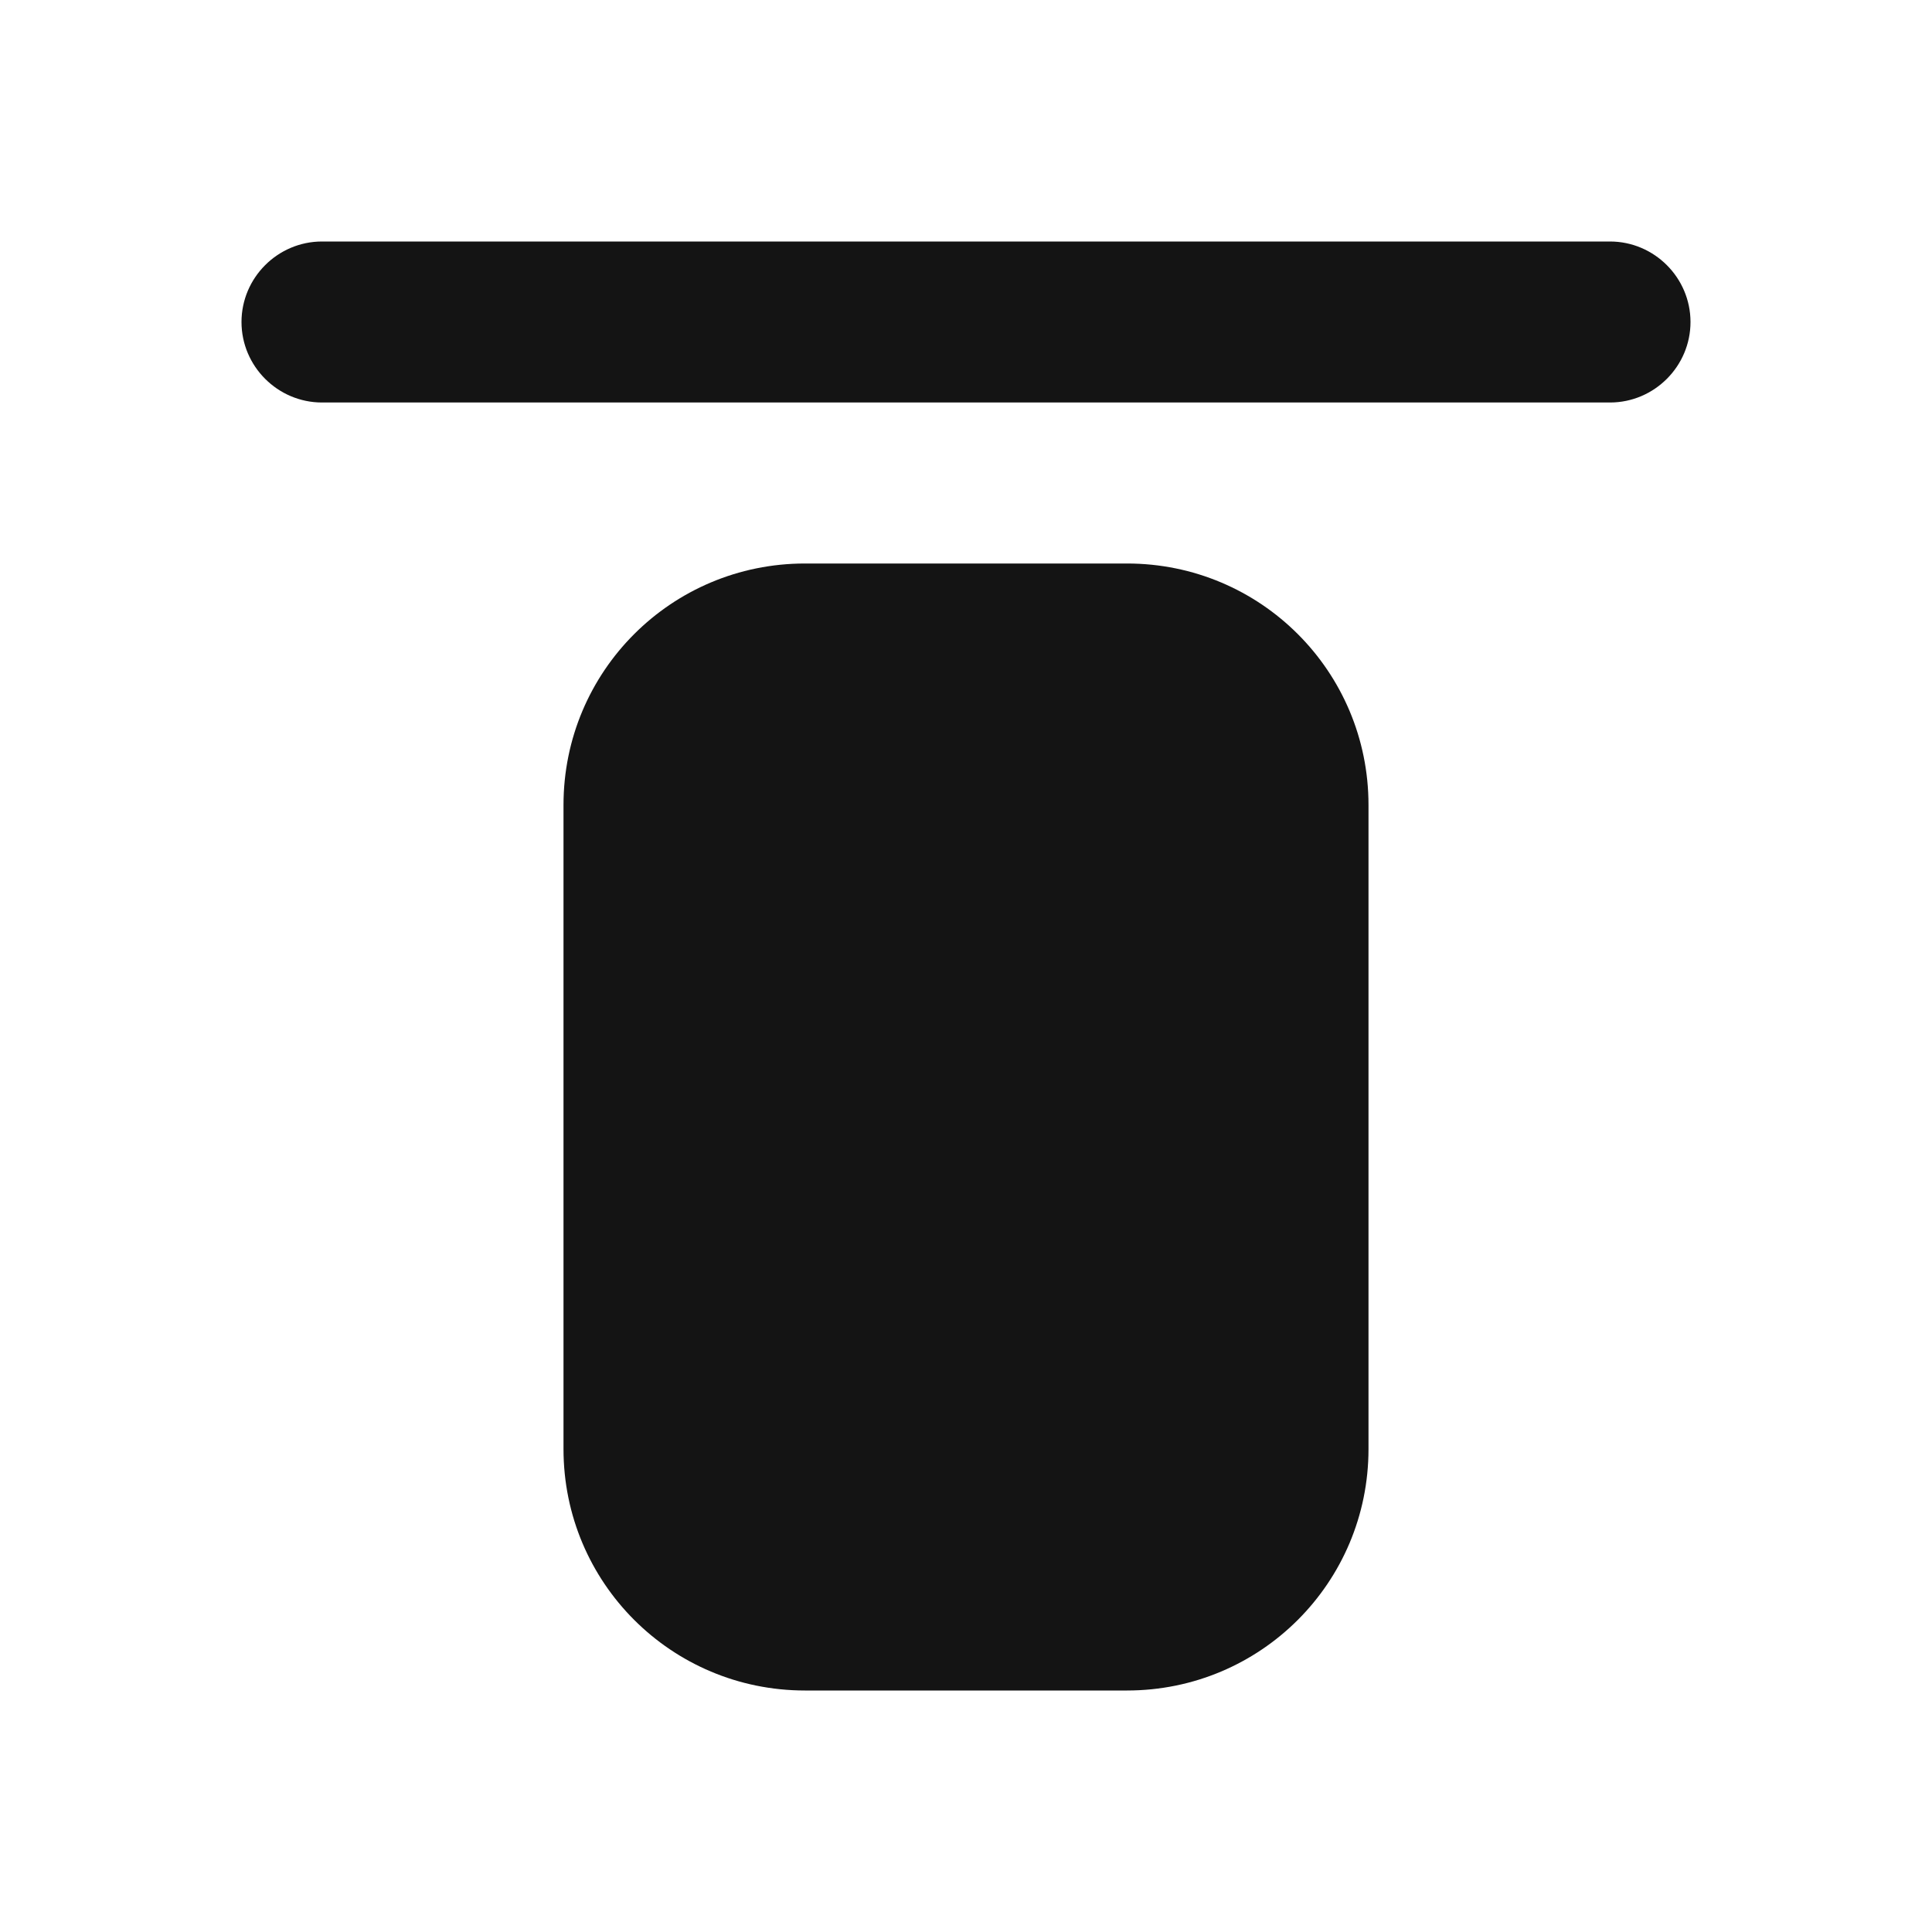 <svg width="24" height="24" viewBox="0 0 24 24" fill="none" xmlns="http://www.w3.org/2000/svg">
<path d="M20 3H4C3.45 3 3 3.45 3 4C3 4.55 3.45 5 4 5H20C20.55 5 21 4.55 21 4C21 3.45 20.55 3 20 3ZM14 7H10C8.34 7 7 8.34 7 10V18C7 19.66 8.34 21 10 21H14C15.66 21 17 19.66 17 18V10C17 8.34 15.66 7 14 7Z" fill="#141414"/>
</svg>
